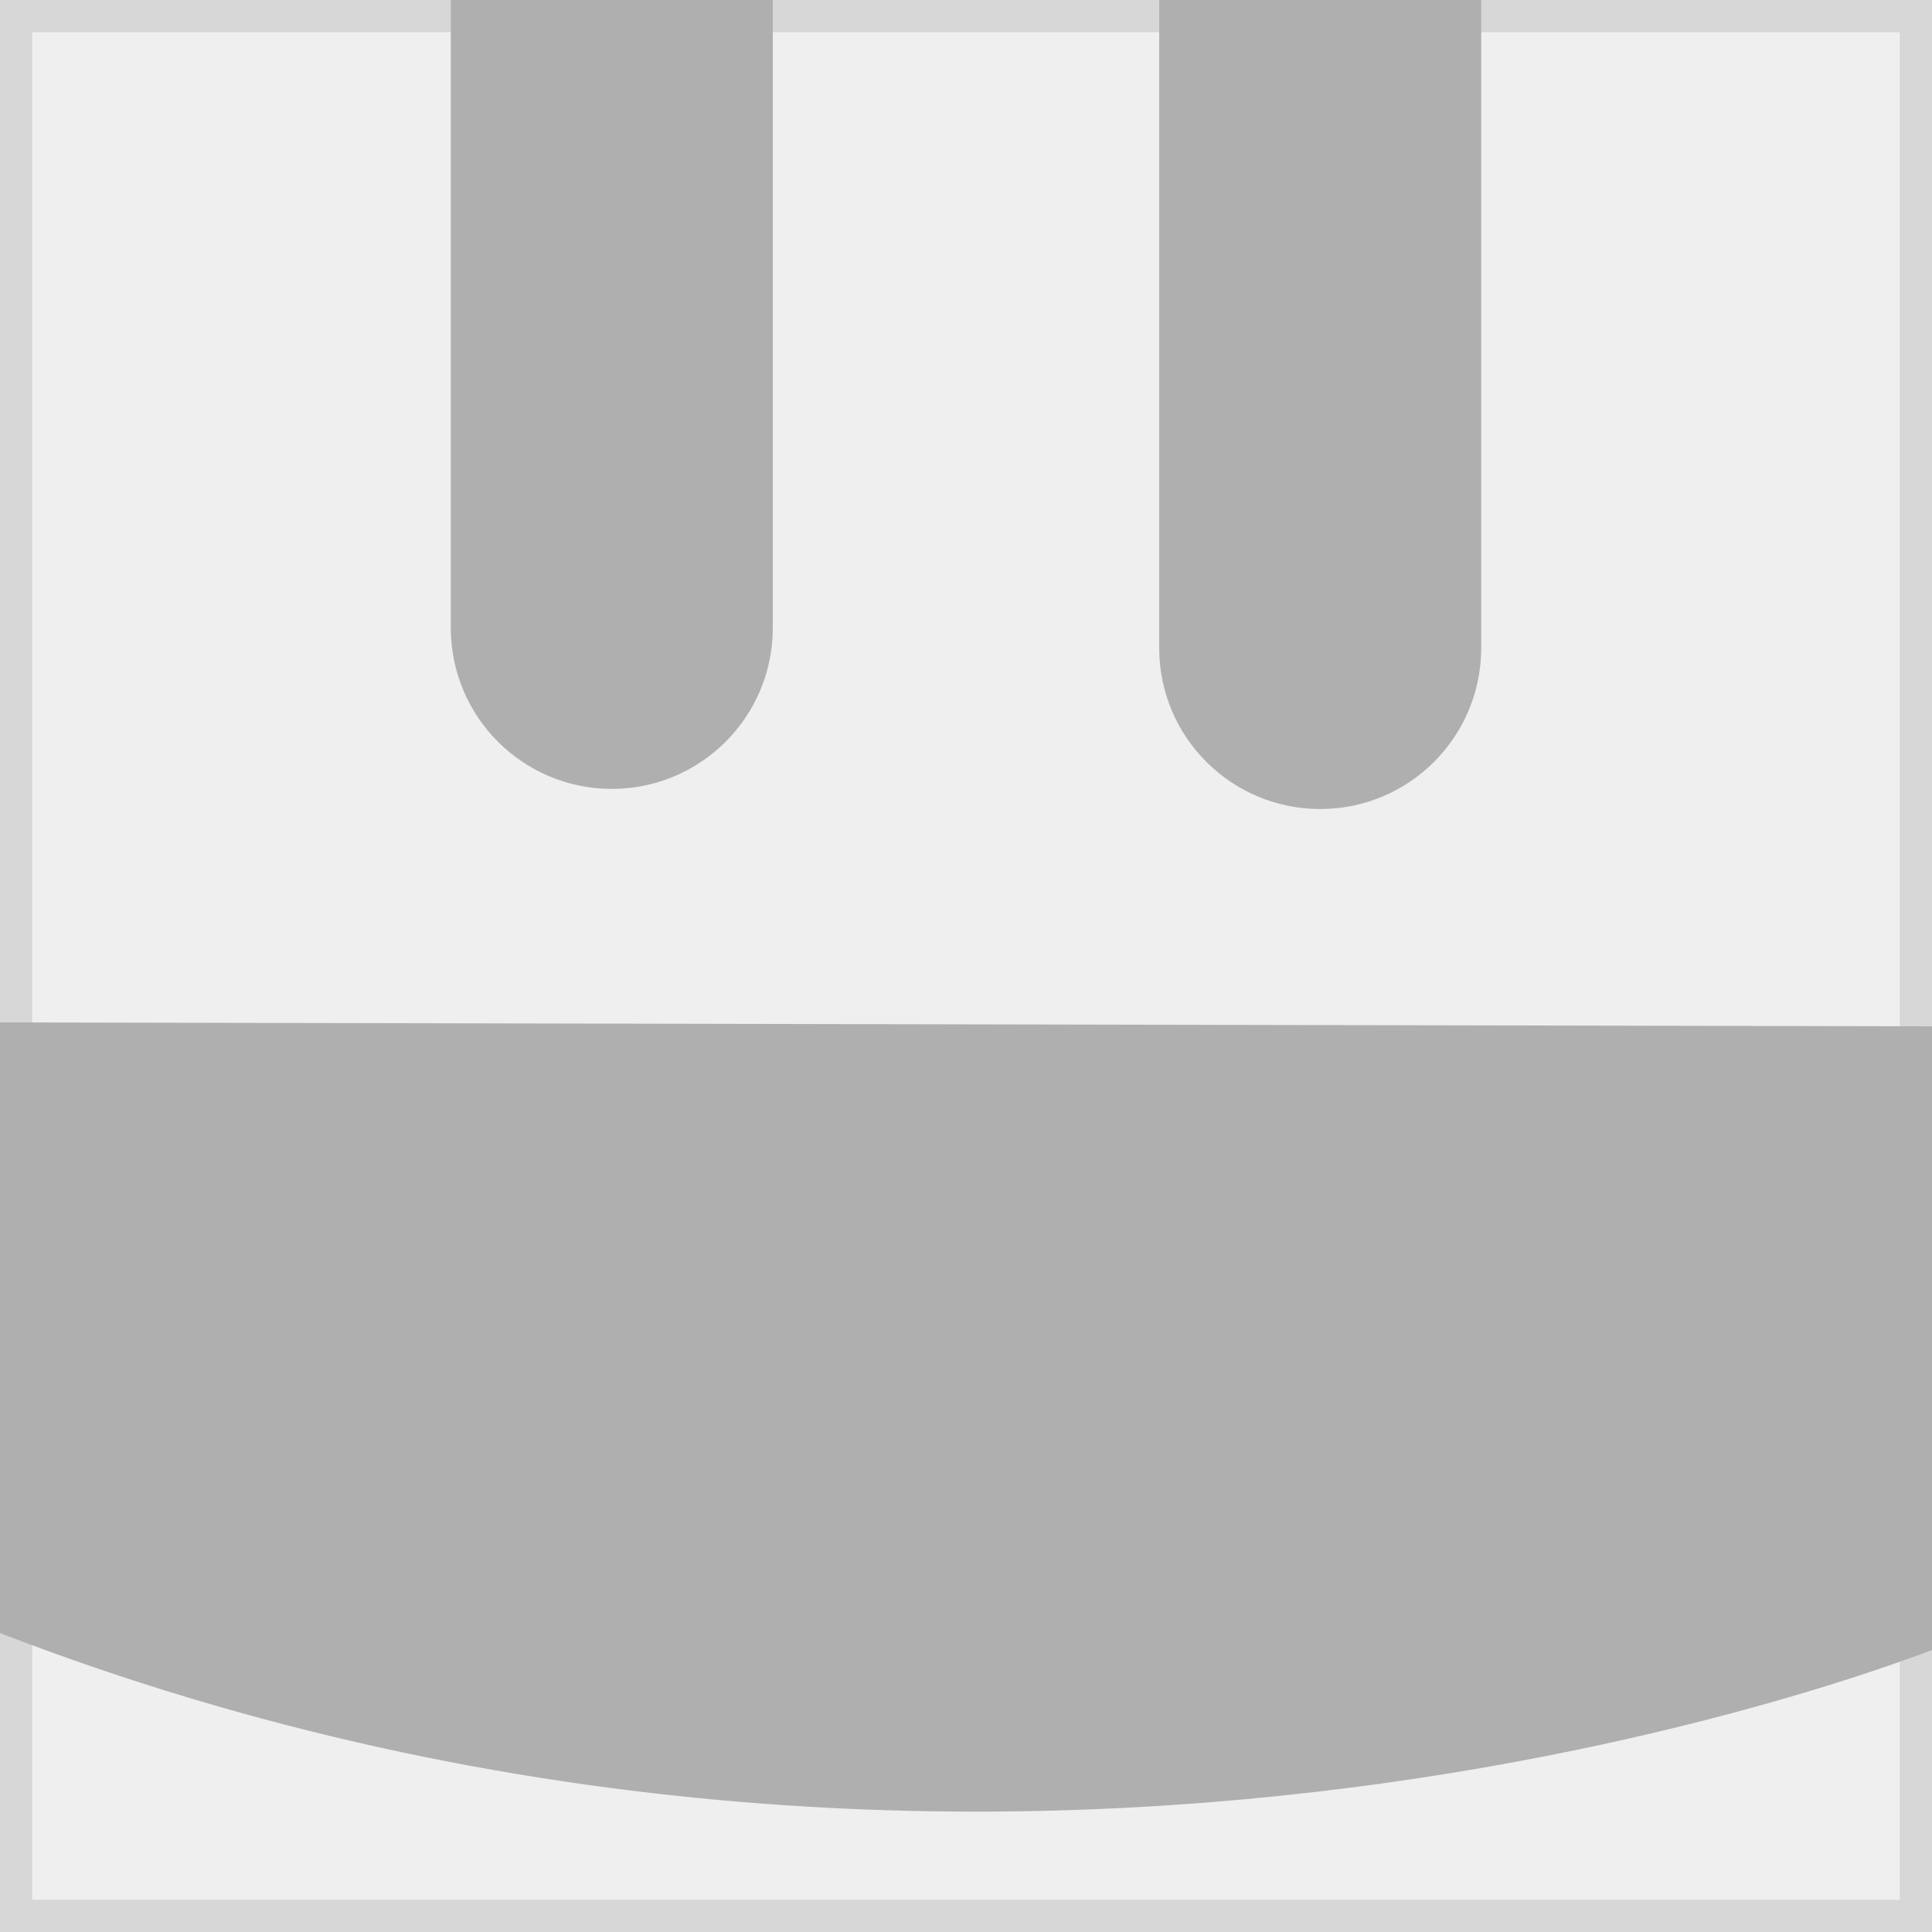 <svg xmlns="http://www.w3.org/2000/svg" viewBox="0 0 60 60"><rect x="0" y="0" width="60" height="60" fill="#333333" stroke="none"/><g><rect x="0.5" y="0.5" style="fill:#EFEFEF;" width="59" height="59"/><path style="fill:#D7D7D7;" d="M59,1v58H1V1H59 M60,0H0v60h60V0L60,0z"/></g><path style="fill:#B0AFB0;" d="M24,19.5c0,2.761-2.239,5-5,5l0,0c-2.761,0-5-2.239-5-5V-5.25c0-2.761,2.239-5,5-5l0,0c2.761,0,5,2.239,5,5V19.5z"/><path style="fill:#B0AFB0;" d="M46,20.125c0,2.761-2.238,5-5,5l0,0c-2.762,0-5-2.239-5-5v-24.75c0-2.761,2.238-5,5-5l0,0c2.762,0,5,2.239,5,5V20.125z"/><path id="_x34_" style="fill:#B0AFB0;" d="M-0.875,31.75l61.5,0.125v19.123c0,0-29.25,12.25-61.5-0.625V31.75z"/></svg>